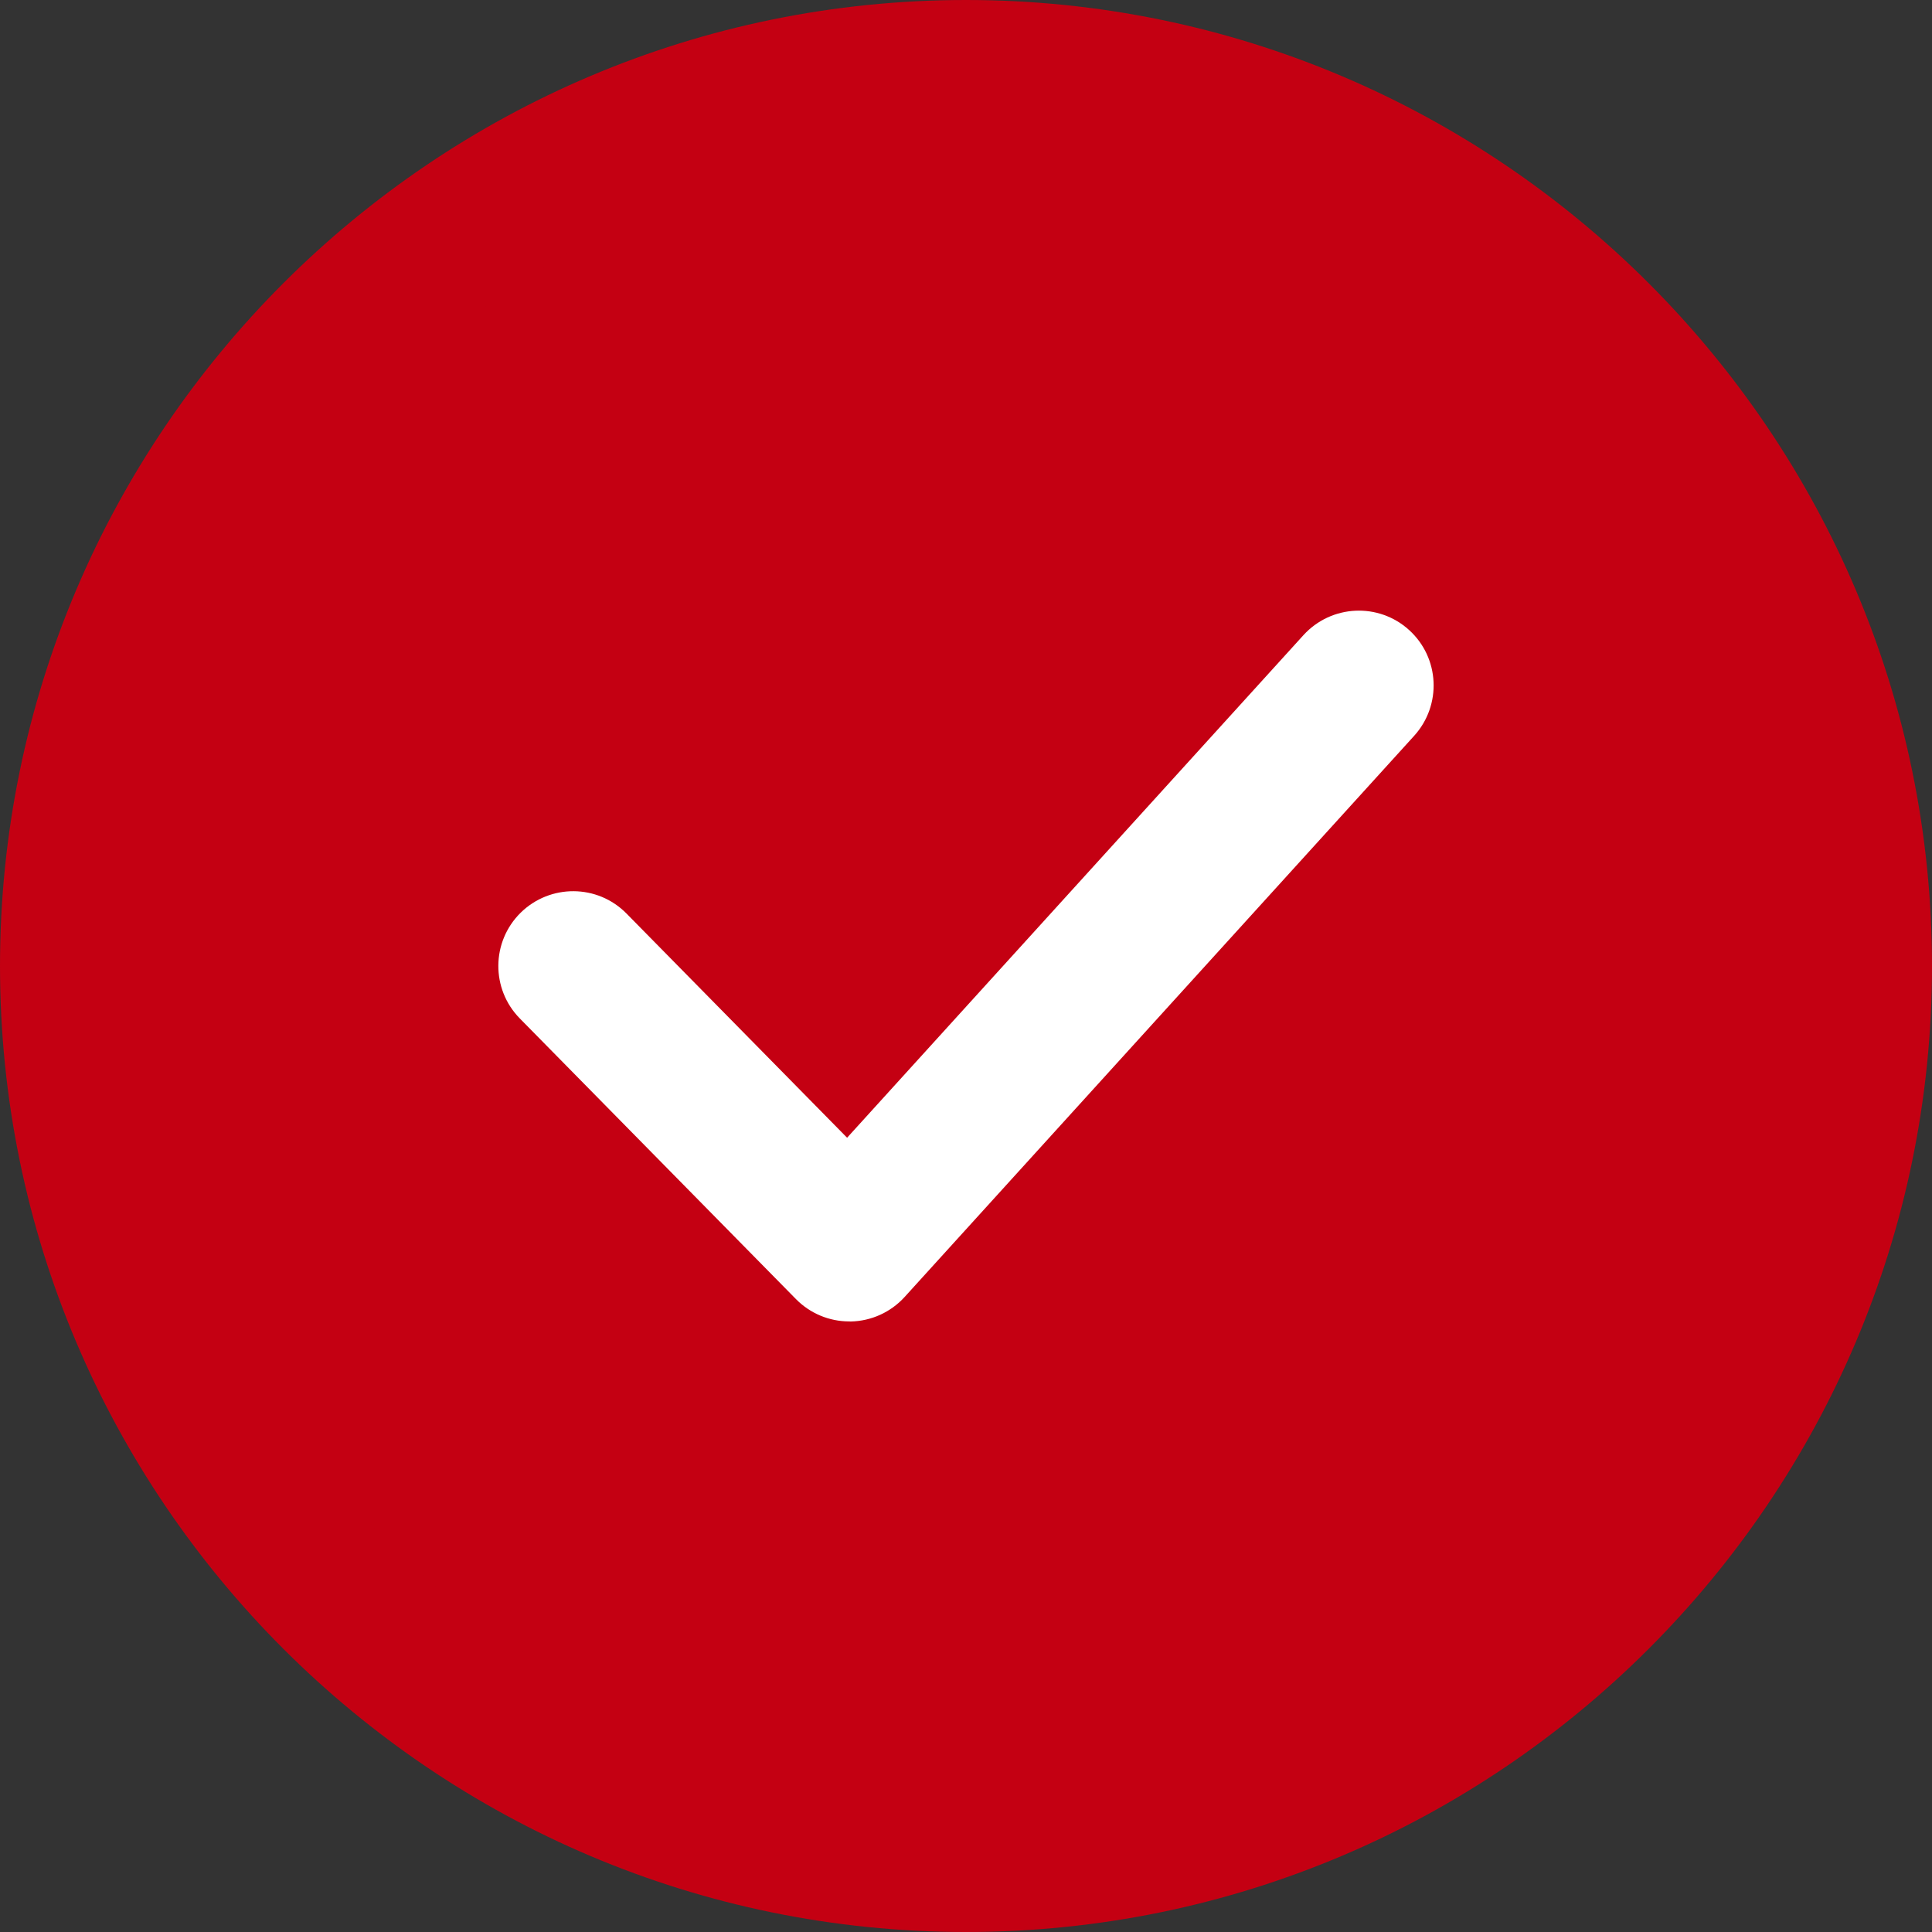 <?xml version="1.0" encoding="iso-8859-1"?>
<!-- Generator: Adobe Illustrator 19.0.0, SVG Export Plug-In . SVG Version: 6.00 Build 0)  -->
<svg version="1.1" id="Capa_1" xmlns="http://www.w3.org/2000/svg" xmlns:xlink="http://www.w3.org/1999/xlink" x="0px" y="0px"
	 viewBox="0 0 512 512" style="enable-background:new 0 0 512 512;" xml:space="preserve">
<rect x="0" y="0" width="512" height="512" fill="#333333" stroke="none"/>
<g>
	<circle style="fill:#c40012;" cx="256" cy="256" r="236.17"/>
	<path style="fill:#c40012;" d="M256,512C114.853,512,0,397.167,0,256C0,114.853,114.853,0,256,0c141.167,0,256,114.853,256,256
		C512,397.167,397.167,512,256,512z M256,39.659C136.705,39.659,39.659,136.705,39.659,256S136.705,472.341,256,472.341
		S472.341,375.275,472.341,256C472.341,136.705,375.295,39.659,256,39.659z"/>
</g>
<path style="fill:#FFFFFF;" d="M225.066,350.191c-5.314,0-10.391-2.122-14.139-5.929l-73.171-74.361
	c-7.674-7.813-7.575-20.345,0.238-28.039c7.813-7.654,20.365-7.575,28.039,0.238l58.458,59.409l120.941-133.195
	c7.396-8.11,19.929-8.685,27.999-1.348c8.11,7.357,8.705,19.889,1.348,28.019L239.74,343.706c-3.668,4.045-8.824,6.385-14.277,6.504
	C225.324,350.191,225.205,350.191,225.066,350.191z"/>
<g>
</g>
<g>
</g>
<g>
</g>
<g>
</g>
<g>
</g>
<g>
</g>
<g>
</g>
<g>
</g>
<g>
</g>
<g>
</g>
<g>
</g>
<g>
</g>
<g>
</g>
<g>
</g>
<g>
</g>
</svg>
